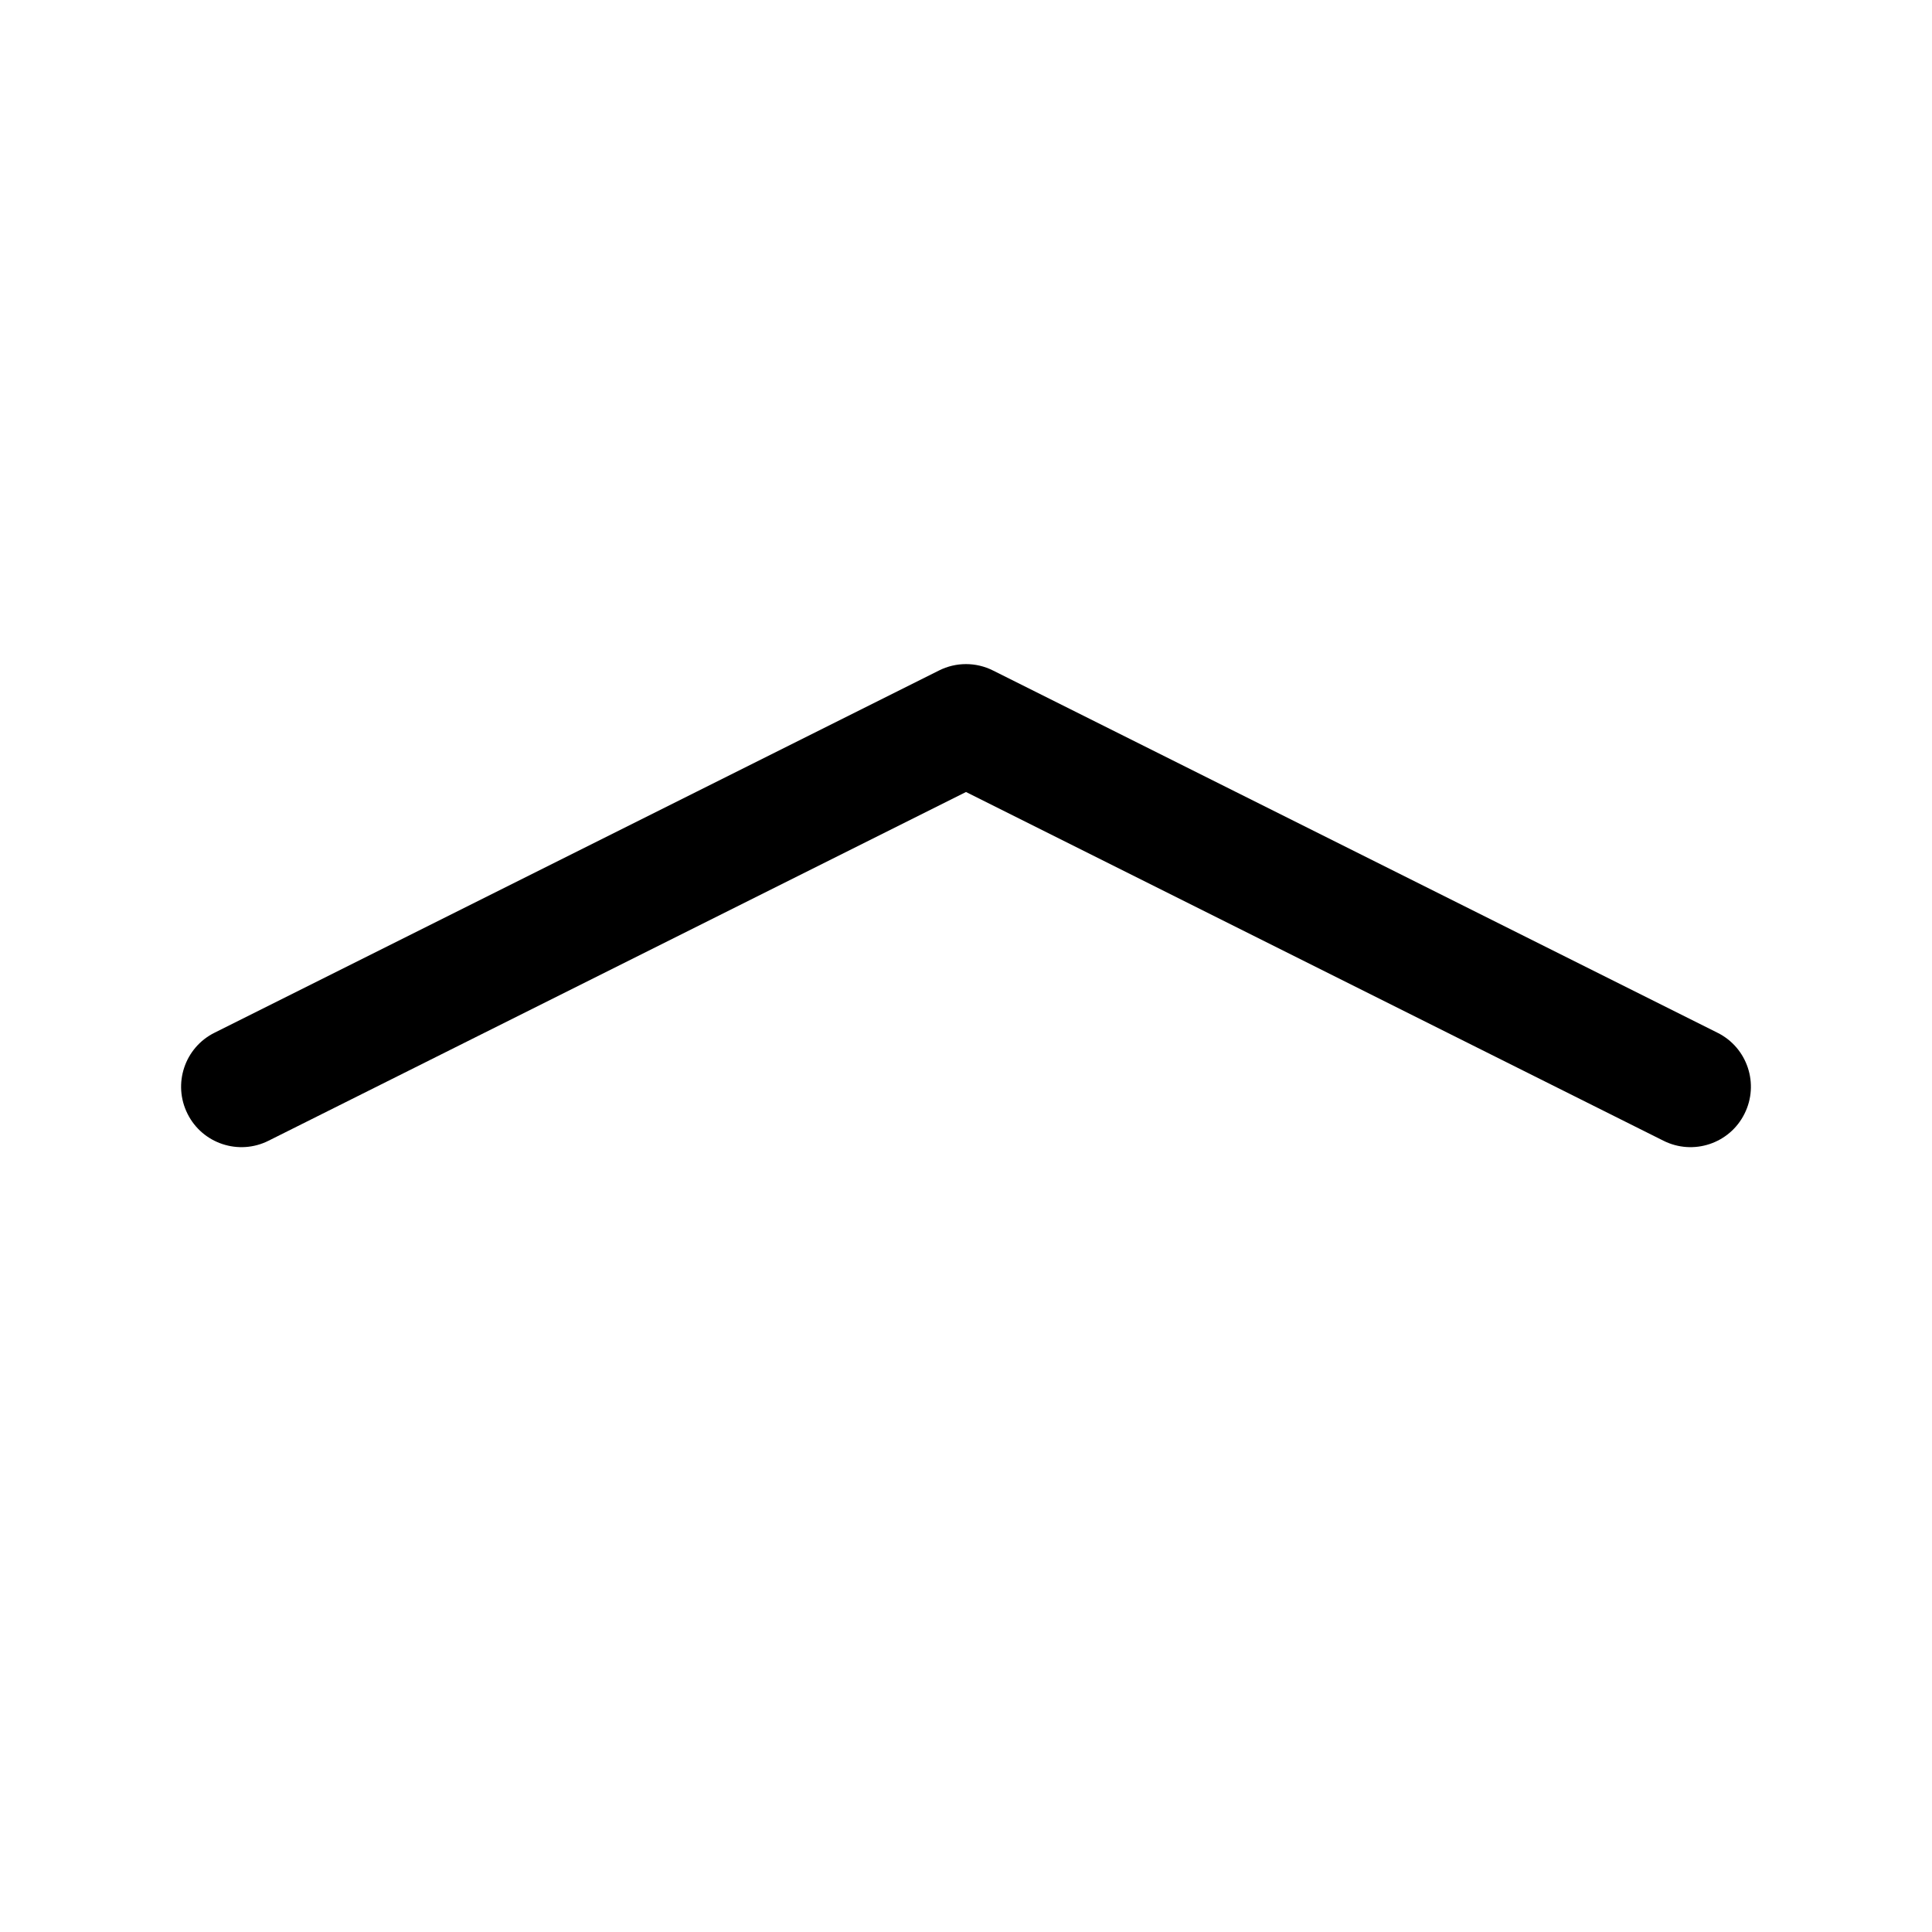 <svg width="16" height="16" viewBox="0 0 16 16" fill="none" xmlns="http://www.w3.org/2000/svg">
<path fill-rule="evenodd" clip-rule="evenodd" d="M7.776 5.553C7.917 5.482 8.083 5.482 8.224 5.553L14.224 8.553C14.471 8.676 14.571 8.977 14.447 9.224C14.324 9.471 14.023 9.571 13.776 9.447L8 6.559L2.224 9.447C1.977 9.571 1.676 9.471 1.553 9.224C1.429 8.977 1.529 8.676 1.776 8.553L7.776 5.553Z" fill="black"/>
</svg>
